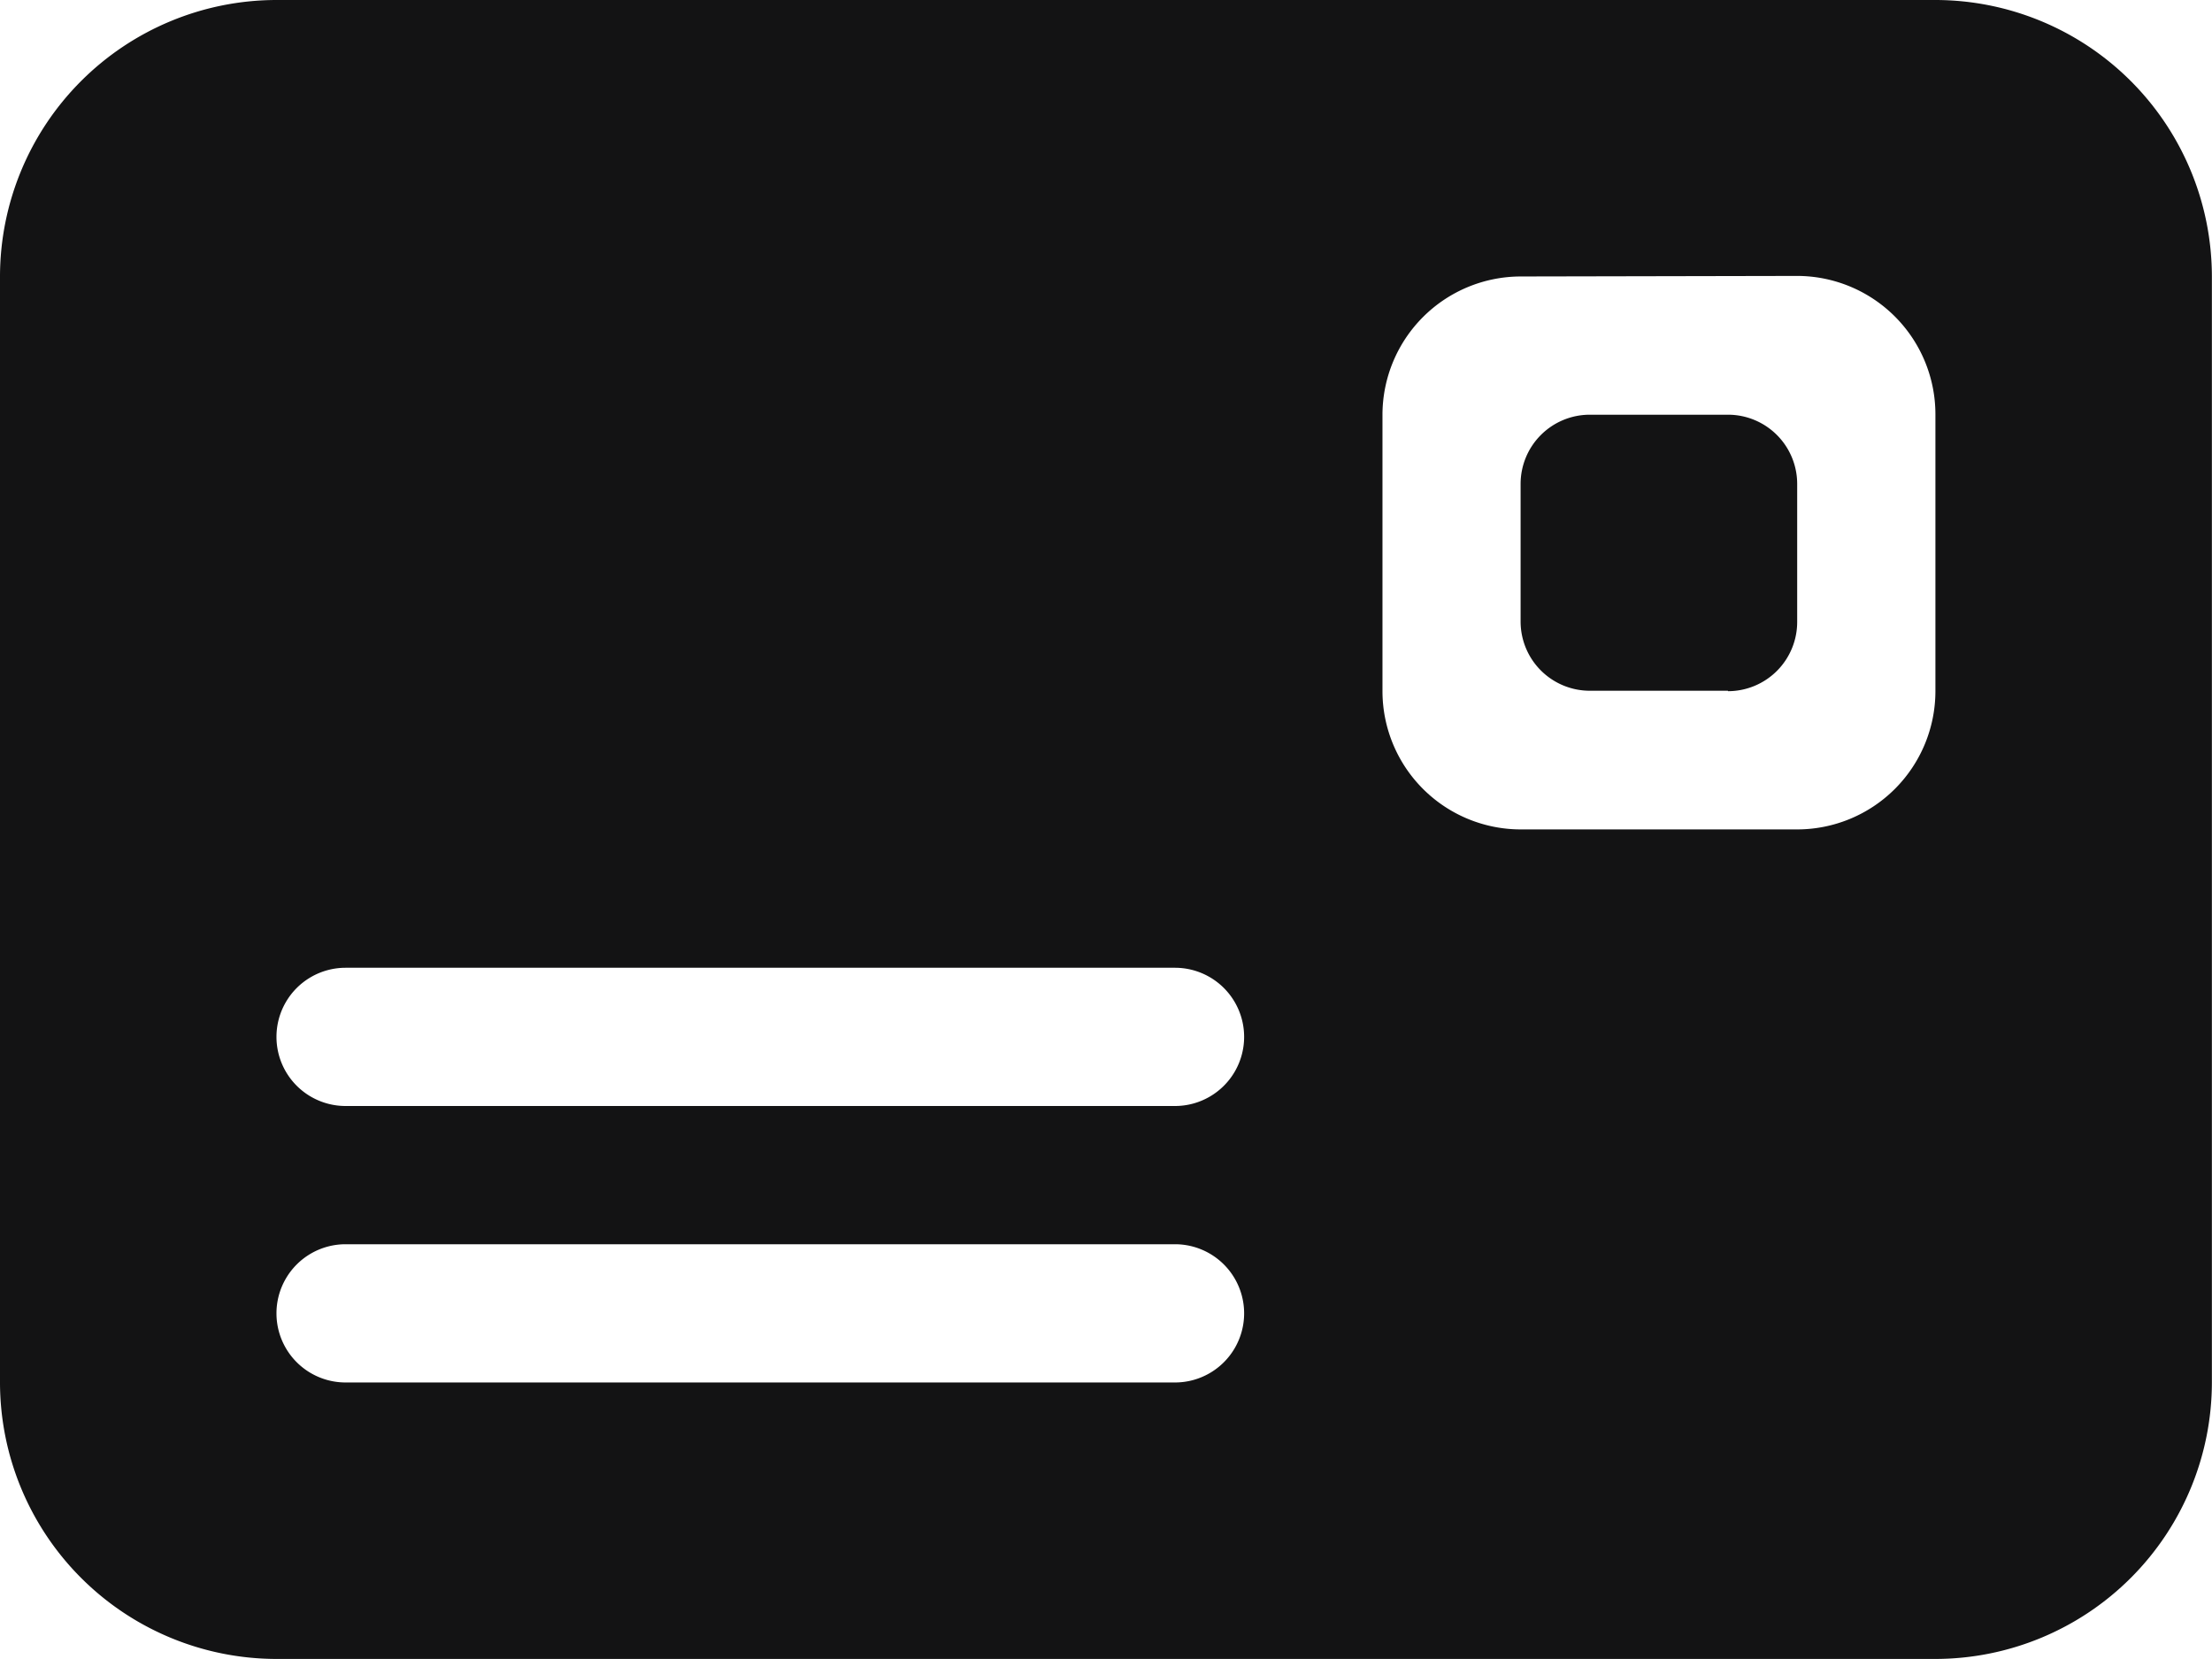<svg xmlns="http://www.w3.org/2000/svg" width="20.29" height="15.217" viewBox="0 0 20.29 15.217">
  <path id="Fill_184" data-name="Fill 184" d="M17.753,15.217H2.536A2.539,2.539,0,0,1,0,12.681V2.536A2.539,2.539,0,0,1,2.536,0H17.753a2.539,2.539,0,0,1,2.536,2.536V12.681A2.539,2.539,0,0,1,17.753,15.217ZM3.17,11.413a.634.634,0,1,0,0,1.268h7.608a.634.634,0,1,0,0-1.268Zm0-2.536a.634.634,0,1,0,0,1.268h7.608a.634.634,0,1,0,0-1.268ZM13.949,2.536A1.27,1.27,0,0,0,12.681,3.8V6.34a1.269,1.269,0,0,0,1.268,1.268h2.536A1.269,1.269,0,0,0,17.753,6.34V3.8a1.27,1.27,0,0,0-1.268-1.269Zm1.9,3.8H14.583a.635.635,0,0,1-.635-.634V4.438a.635.635,0,0,1,.635-.634h1.268a.635.635,0,0,1,.634.634V5.706A.635.635,0,0,1,15.851,6.34Z" fill="#131314"/>
</svg>

